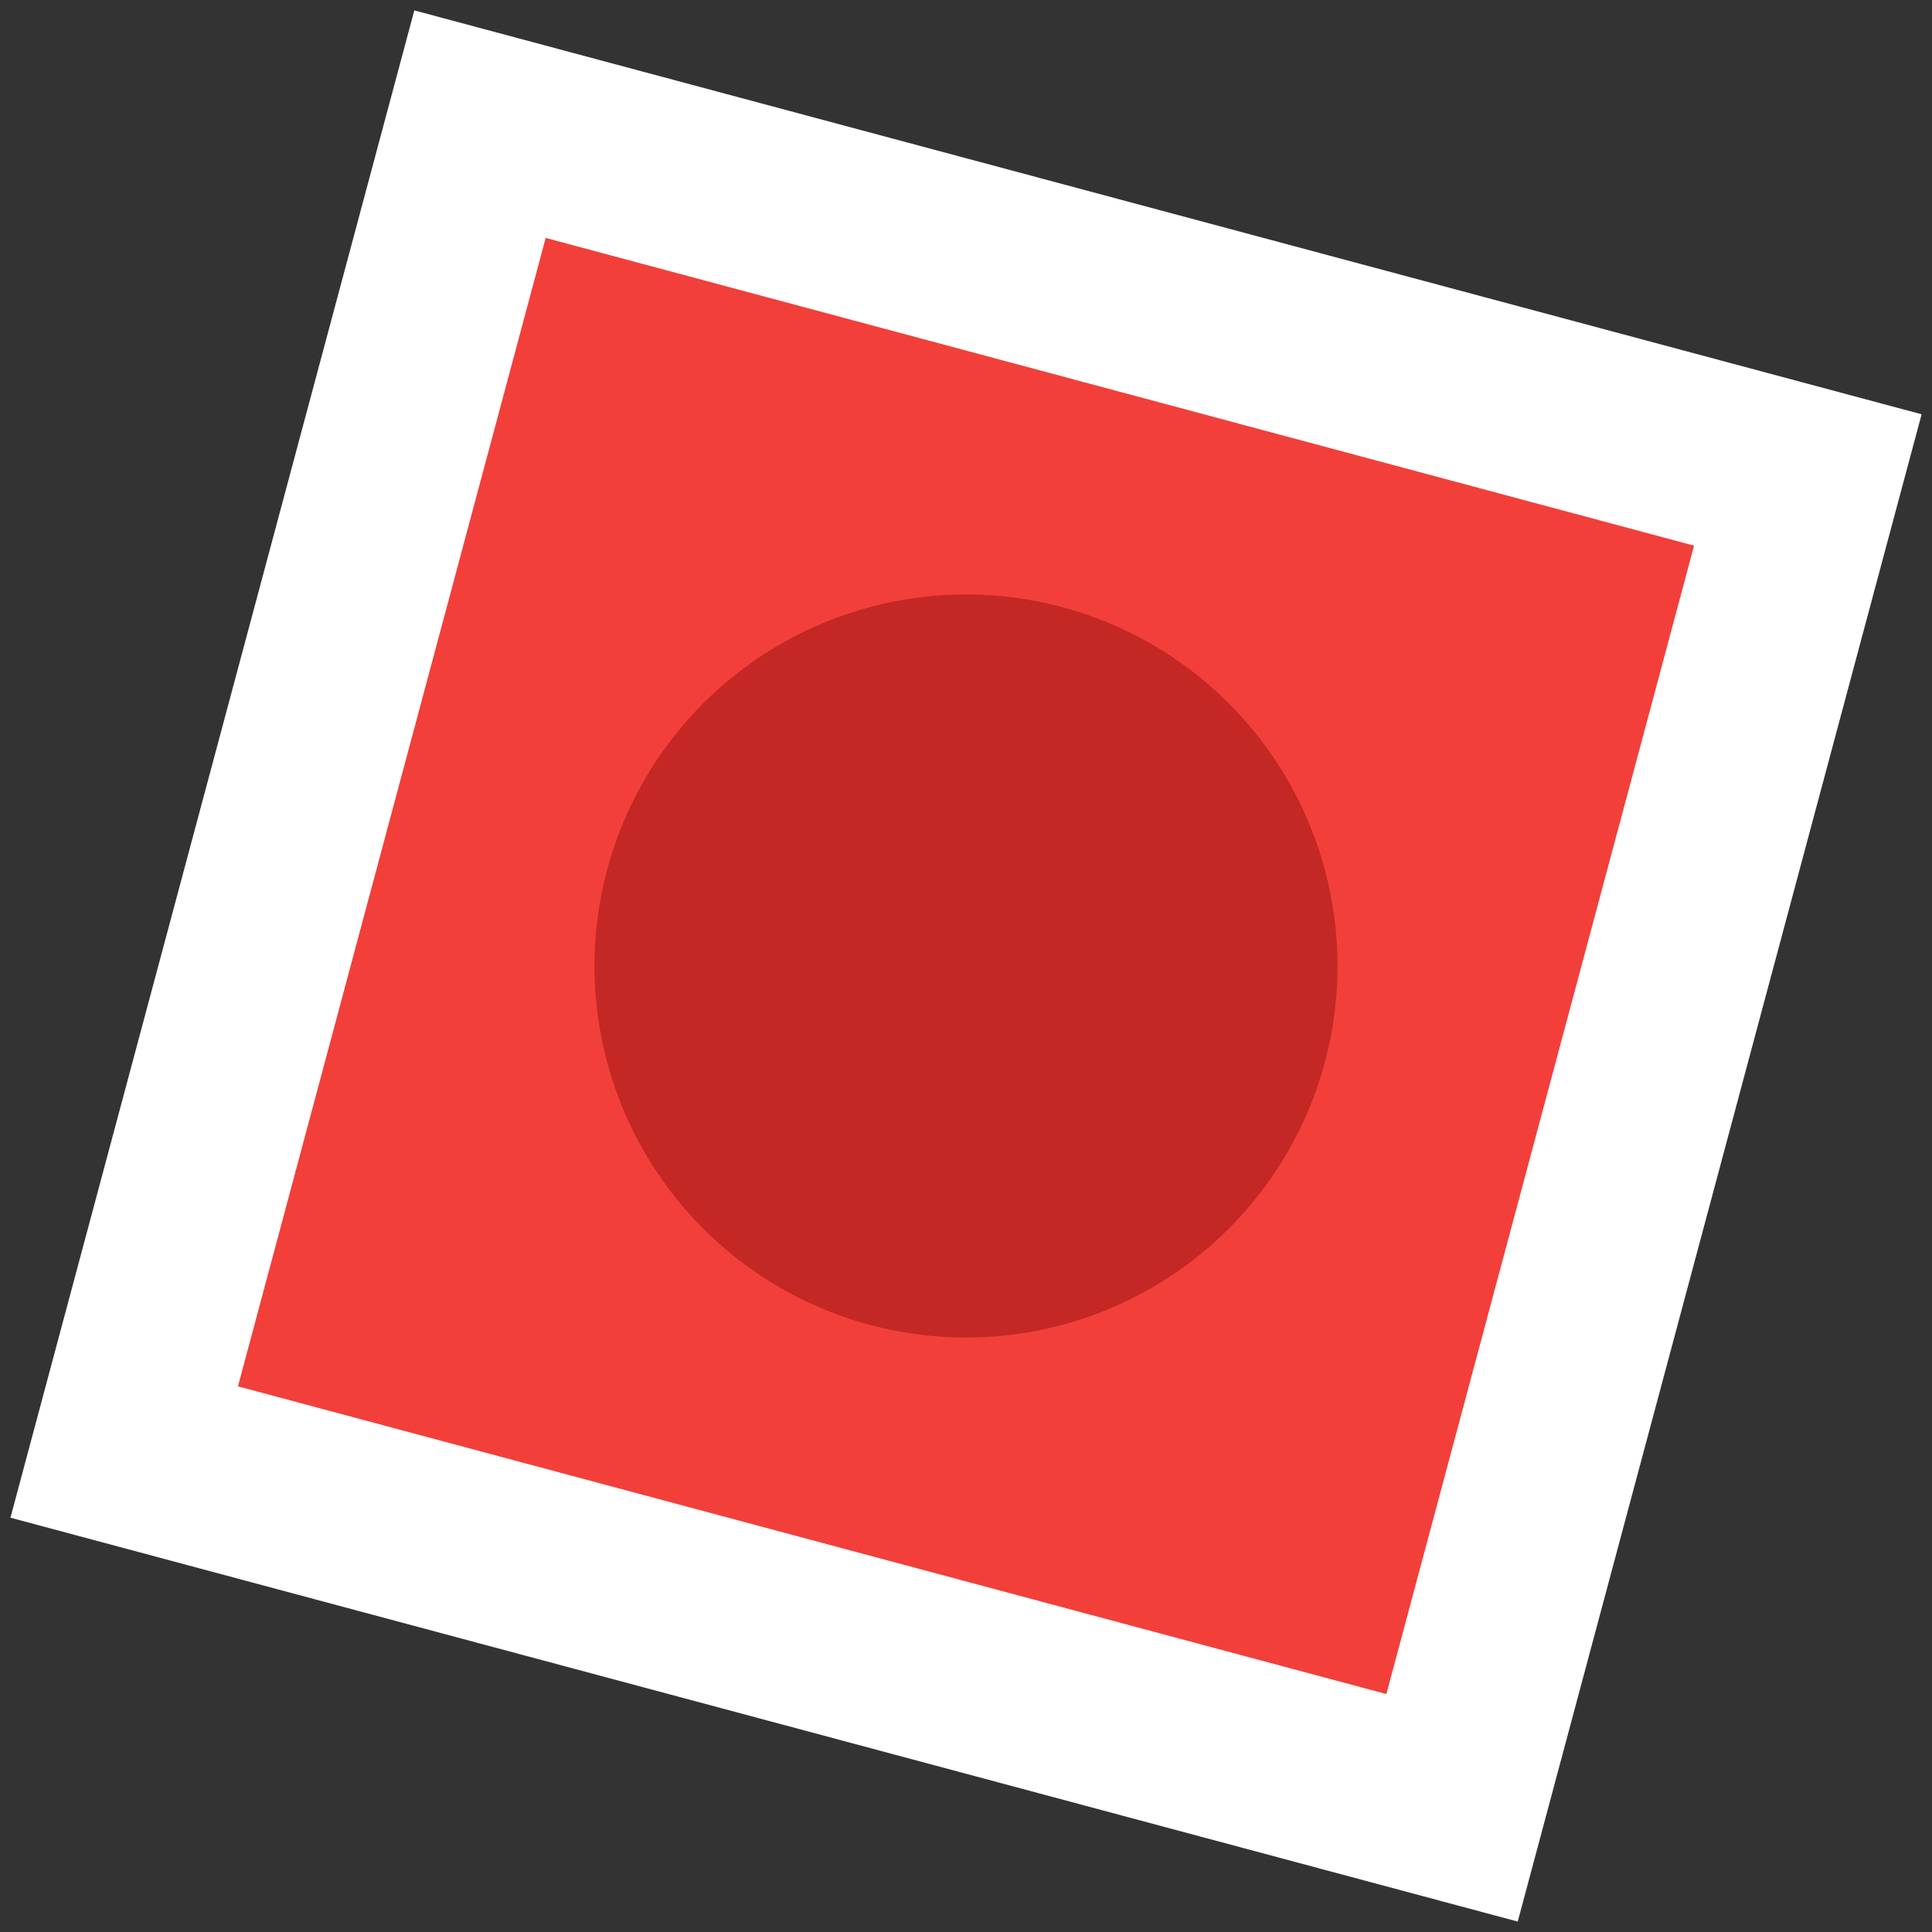 <svg width="52" height="52" viewBox="0 0 52 52" fill="none" xmlns="http://www.w3.org/2000/svg">
<rect x="0" y="0" width="52" height="52" fill="#333333" stroke="none"/>
<rect x="12.919" y="3.342" width="37" height="37" transform="rotate(15 12.919 3.342)" fill="#F23F3A" stroke="white" stroke-width="5"/>
<circle cx="26" cy="26" r="10" transform="rotate(15 26 26)" fill="#C32824"/>
</svg>

